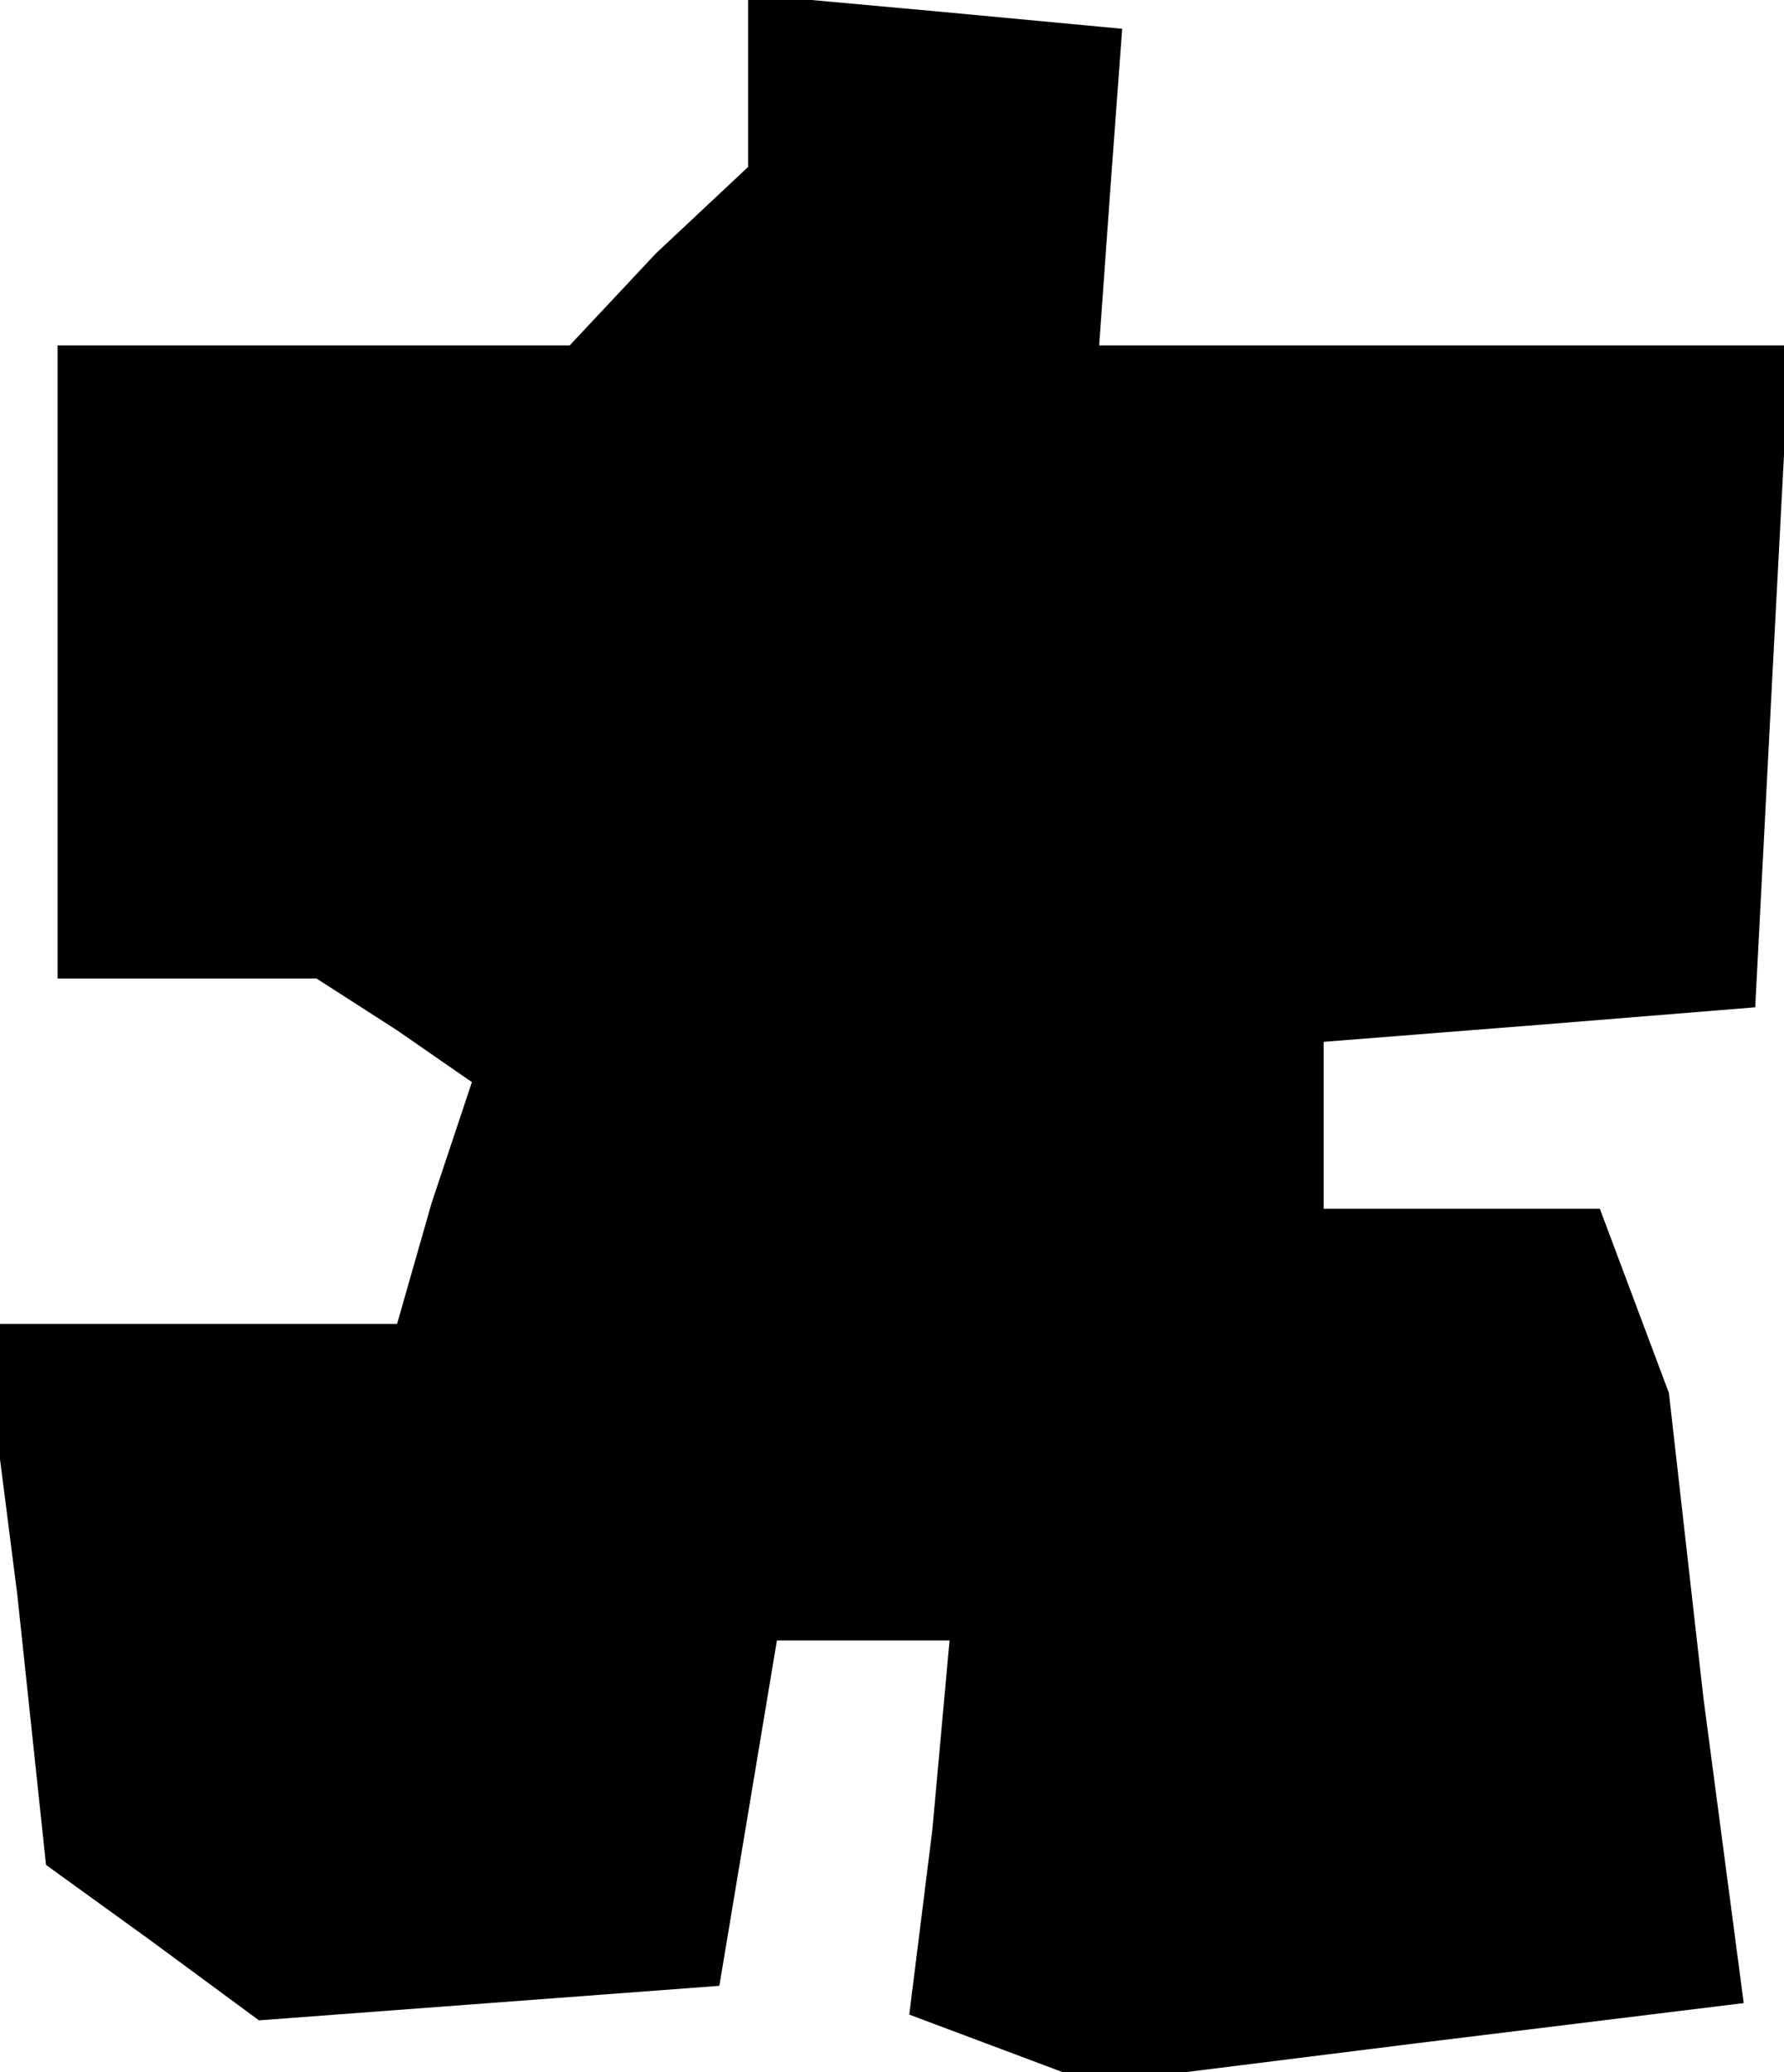 <?xml version="1.0" standalone="no"?>
<!DOCTYPE svg PUBLIC "-//W3C//DTD SVG 20010904//EN"
 "http://www.w3.org/TR/2001/REC-SVG-20010904/DTD/svg10.dtd">
<svg version="1.0" xmlns="http://www.w3.org/2000/svg"
 width="31pt" height="36pt" viewBox="0 0 31 36"
 preserveAspectRatio="xMidYMid meet">
<g transform="translate(0,36) scale(0.1,-0.1)"
fill="#000000" stroke="none">
<path d="M130 346 l0 -15 -16 -15 -15 -16 -45 0 -44 0 0 -55 0 -55 23 0 22 0
14 -9 13 -9 -7 -21 -6 -21 -36 0 -36 0 6 -47 5 -47 18 -13 19 -14 40 3 40 3 5
30 5 30 15 0 15 0 -3 -33 -4 -32 16 -6 16 -6 56 7 57 7 -7 53 -6 53 -6 16 -6
16 -24 0 -24 0 0 14 0 15 38 3 37 3 3 58 3 57 -60 0 -60 0 2 28 2 27 -32 3
-33 3 0 -15z"/>
</g>
</svg>
